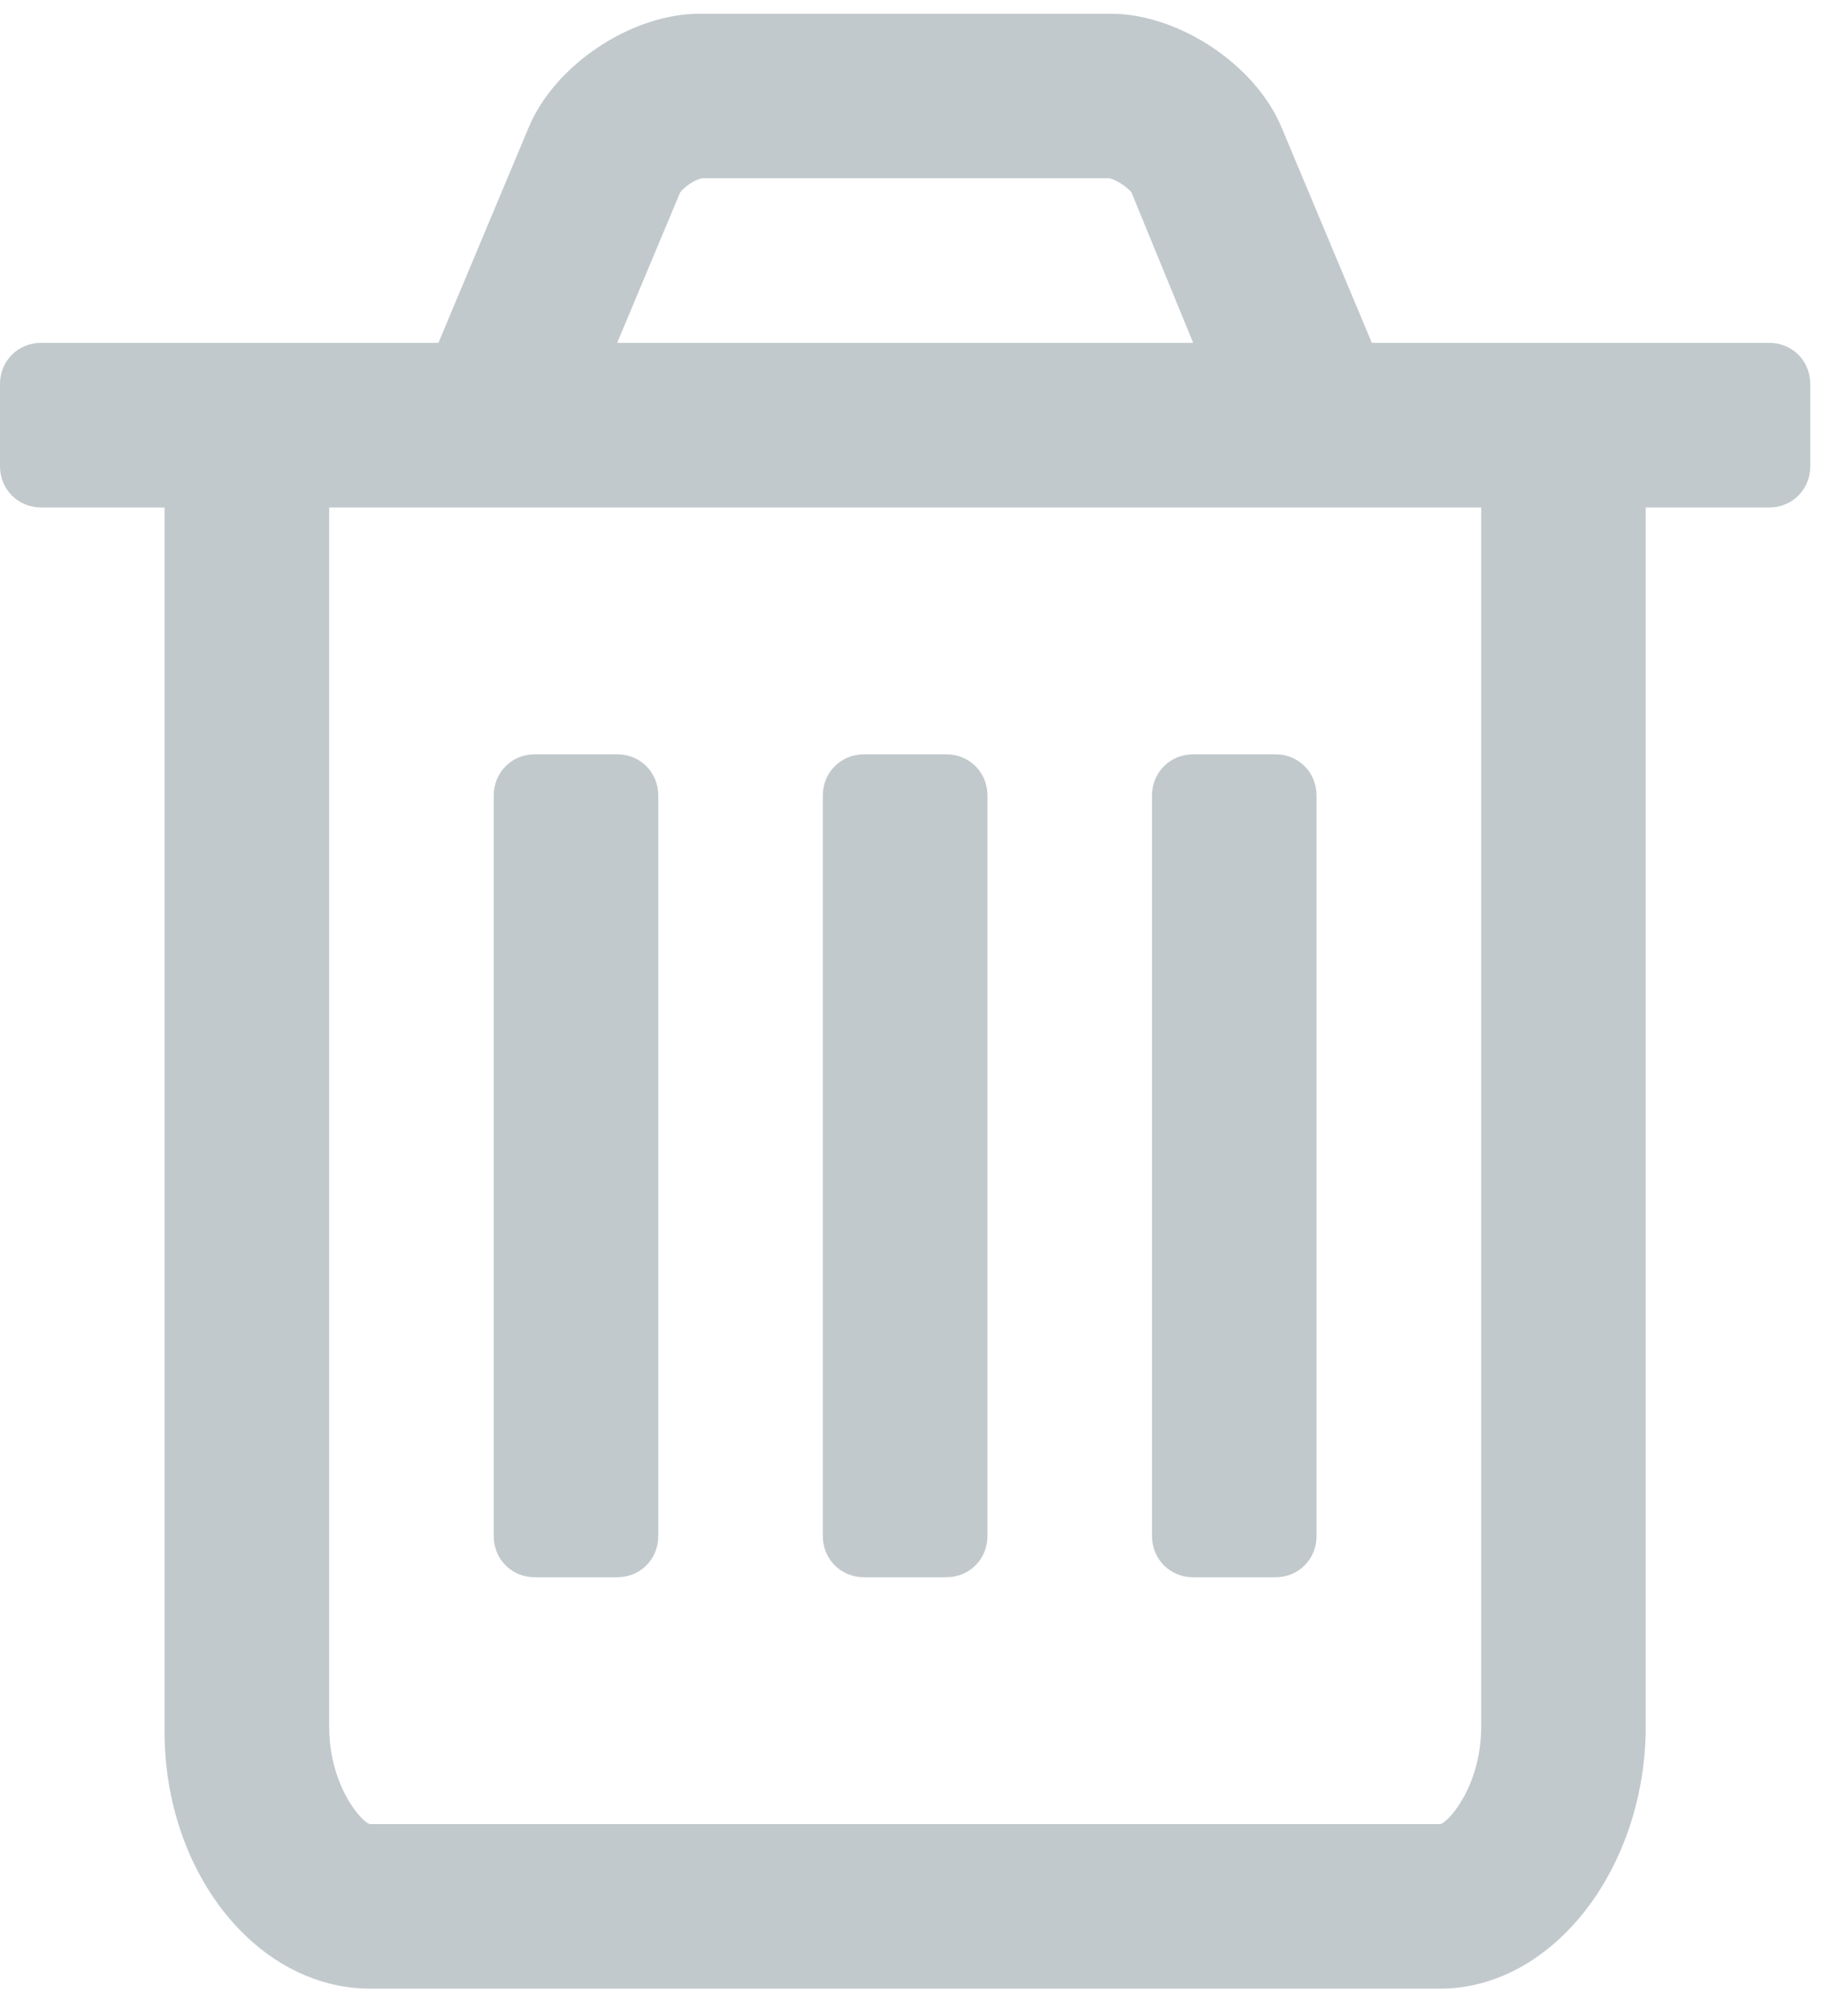 <?xml version="1.0" encoding="UTF-8" standalone="no"?>
<svg width="19px" height="21px" viewBox="0 0 19 21" version="1.1" xmlns="http://www.w3.org/2000/svg" xmlns:xlink="http://www.w3.org/1999/xlink" xmlns:sketch="http://www.bohemiancoding.com/sketch/ns">
    <!-- Generator: Sketch 3.5.2 (25235) - http://www.bohemiancoding.com/sketch -->
    <title>trash</title>
    <desc>Created with Sketch.</desc>
    <defs></defs>
    <g id="Page-1" stroke="none" stroke-width="1" fill="none" fill-rule="evenodd" sketch:type="MSPage">
        <g id="Artboard-1" sketch:type="MSArtboardGroup" transform="translate(-158, -49)" fill="#C2C9CC">
            <path d="M164.857,57.286 C164.857,57.045 164.67,56.857 164.429,56.857 L163.571,56.857 C163.33,56.857 163.143,57.045 163.143,57.286 L163.143,65 C163.143,65.241 163.33,65.429 163.571,65.429 L164.429,65.429 C164.67,65.429 164.857,65.241 164.857,65 L164.857,57.286 Z M168.286,57.286 C168.286,57.045 168.098,56.857 167.857,56.857 L167,56.857 C166.759,56.857 166.571,57.045 166.571,57.286 L166.571,65 C166.571,65.241 166.759,65.429 167,65.429 L167.857,65.429 C168.098,65.429 168.286,65.241 168.286,65 L168.286,57.286 Z M171.714,57.286 C171.714,57.045 171.527,56.857 171.286,56.857 L170.429,56.857 C170.188,56.857 170,57.045 170,57.286 L170,65 C170,65.241 170.188,65.429 170.429,65.429 L171.286,65.429 C171.527,65.429 171.714,65.241 171.714,65 L171.714,57.286 Z M173.429,66.982 C173.429,67.625 173.067,68 173,68 L161.857,68 C161.79,68 161.429,67.625 161.429,66.982 L161.429,54.286 L173.429,54.286 L173.429,66.982 Z M164.429,52.571 L165.085,51.004 C165.125,50.951 165.232,50.871 165.313,50.857 L169.558,50.857 C169.625,50.871 169.746,50.951 169.786,51.004 L170.429,52.571 L164.429,52.571 Z M176.857,53 C176.857,52.759 176.67,52.571 176.429,52.571 L172.29,52.571 L171.353,50.335 C171.085,49.679 170.281,49.143 169.571,49.143 L165.286,49.143 C164.576,49.143 163.772,49.679 163.504,50.335 L162.567,52.571 L158.429,52.571 C158.188,52.571 158,52.759 158,53 L158,53.857 C158,54.098 158.188,54.286 158.429,54.286 L159.714,54.286 L159.714,67.036 C159.714,68.509 160.679,69.714 161.857,69.714 L173,69.714 C174.179,69.714 175.143,68.455 175.143,66.982 L175.143,54.286 L176.429,54.286 C176.67,54.286 176.857,54.098 176.857,53.857 L176.857,53 Z" id="trash" sketch:type="MSShapeGroup"></path>
        </g>
    </g>
</svg>